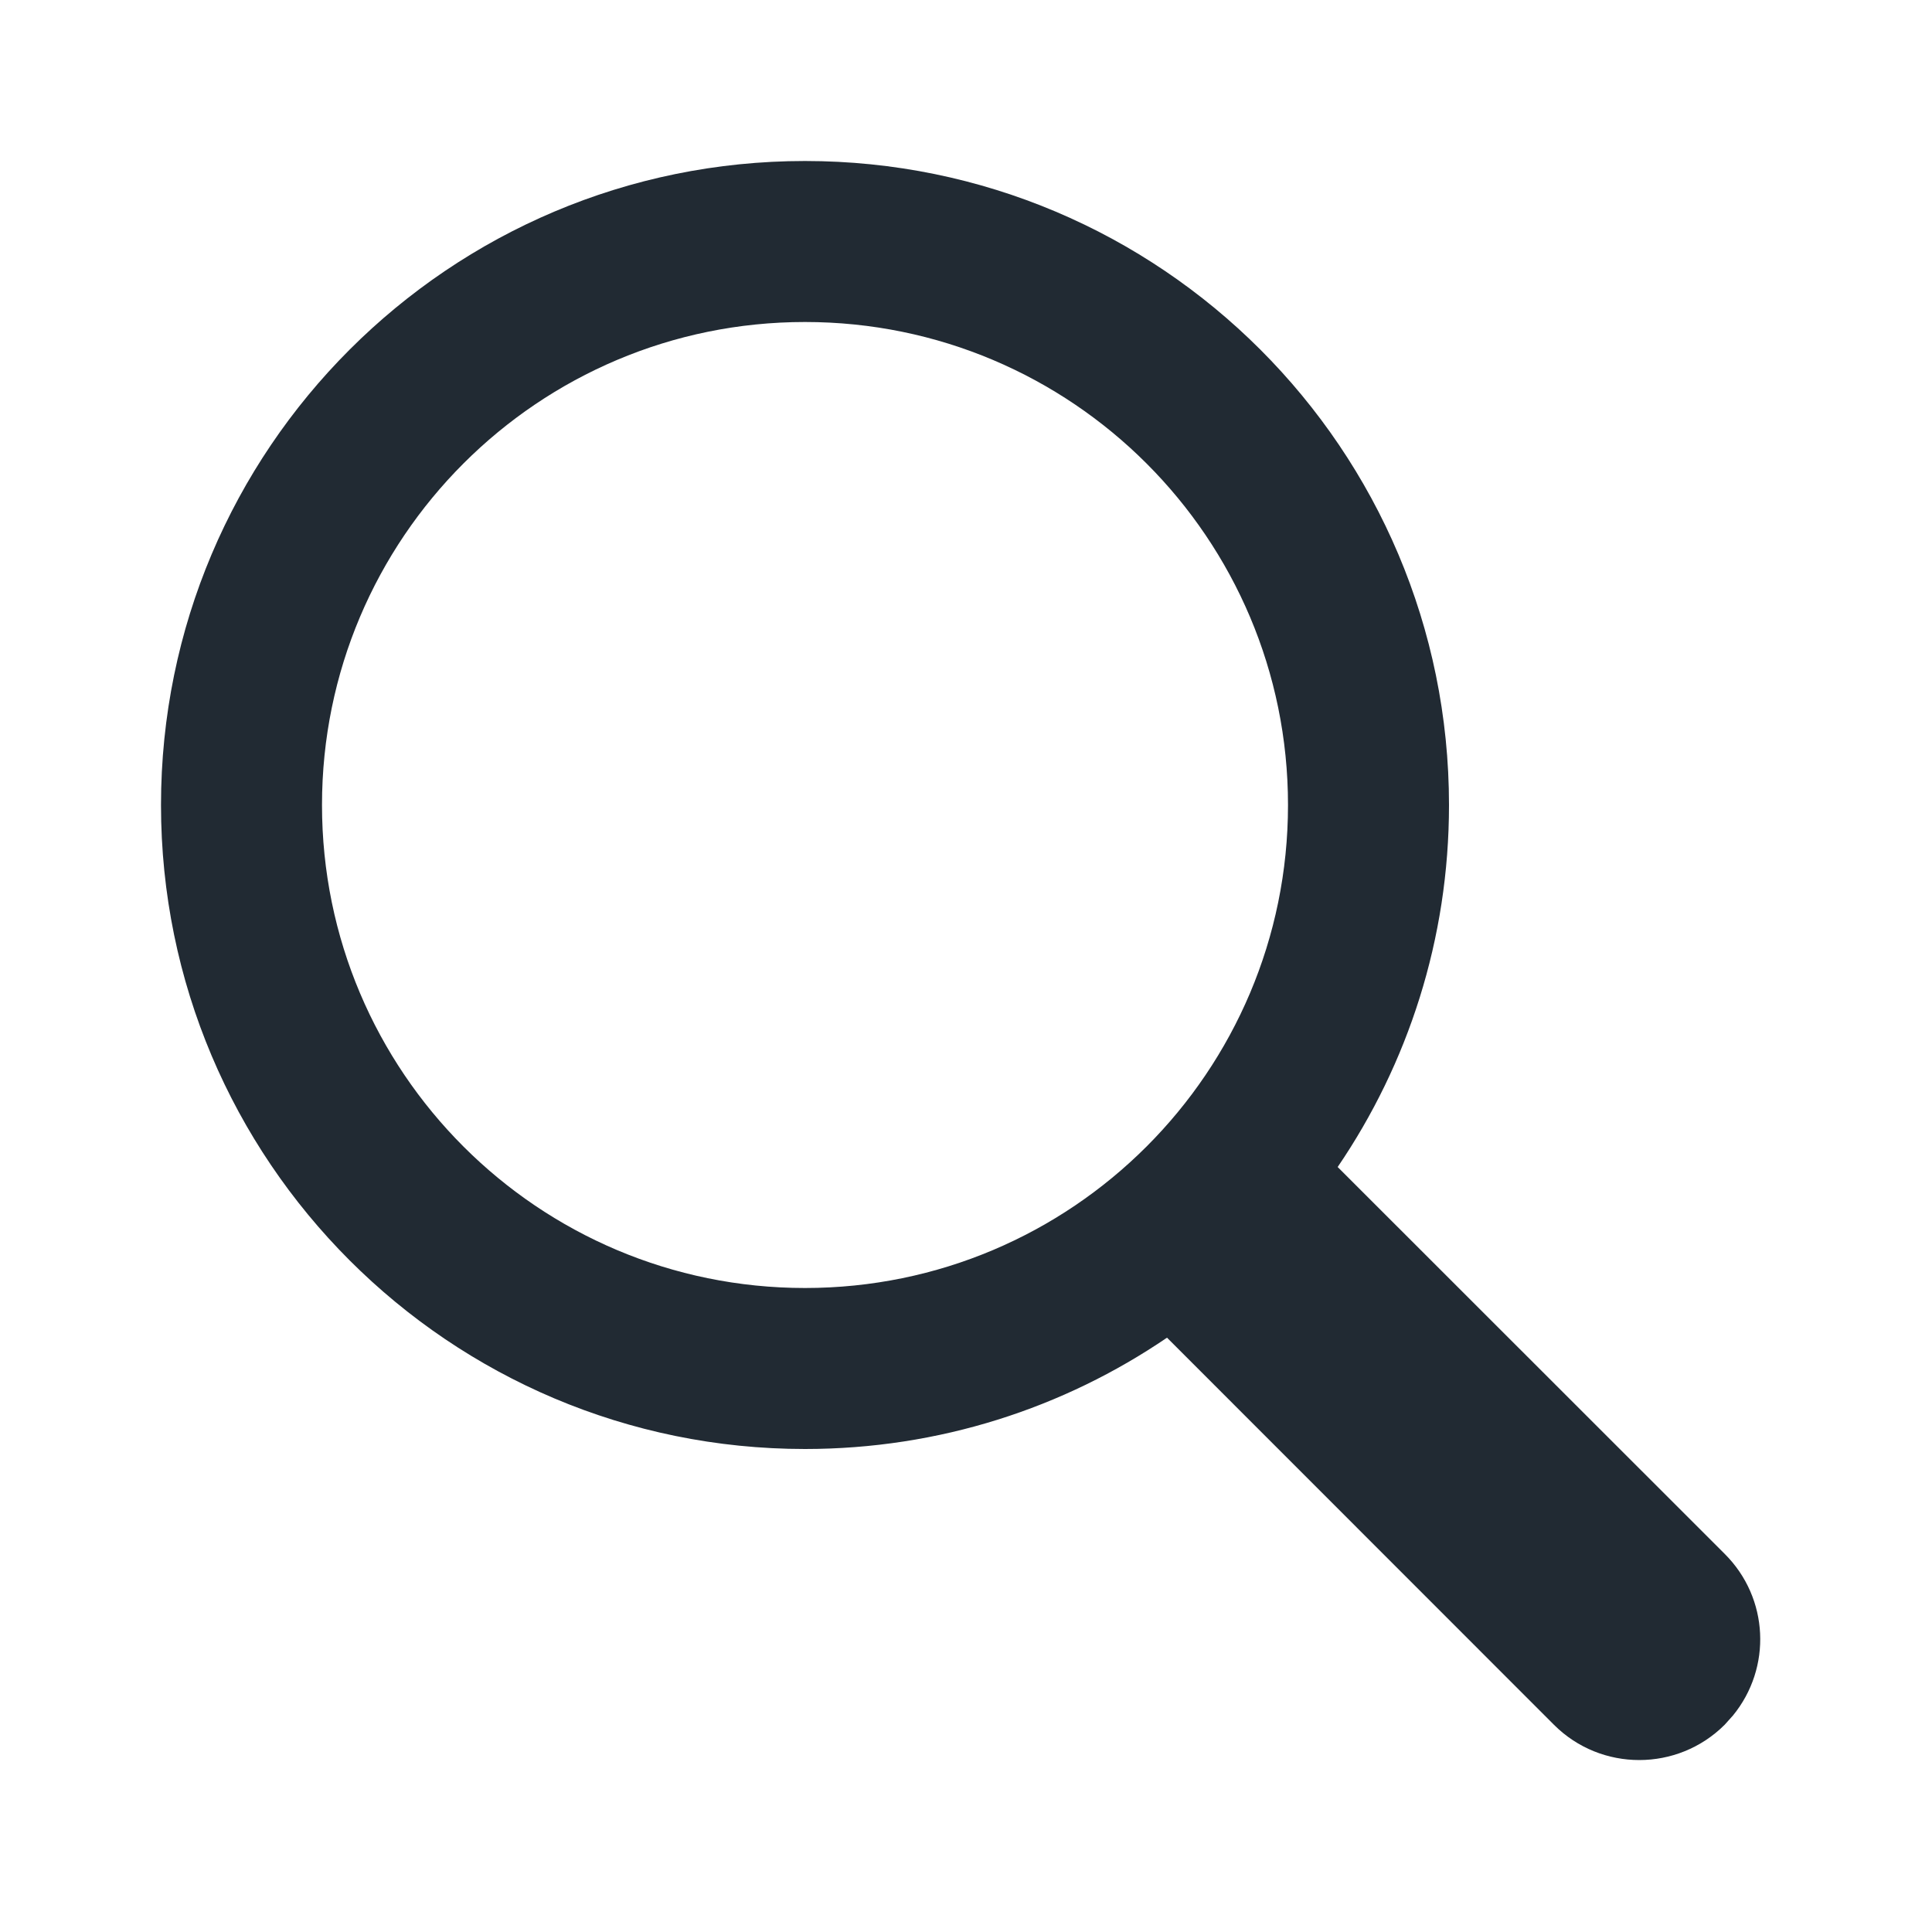<svg xmlns="http://www.w3.org/2000/svg" width="24" height="24" viewBox="0 0 24 24">
  <path fill="#212A33" fill-rule="evenodd" d="M10,2 C14.418,2 18,5.582 18,10 C18,11.667 17.49,13.215 16.617,14.497 L21.427,19.305 C21.975,19.853 22.012,20.718 21.528,21.31 L21.425,21.425 C20.839,22.01 19.889,22.01 19.305,21.427 L14.497,16.617 C13.215,17.49 11.667,18 10,18 C5.582,18 2,14.418 2,10 C2,5.582 5.582,2 10,2 Z M10,4 C6.687,4 4,6.686 4,10 C4,13.315 6.687,16 10,16 C13.313,16 16,13.315 16,10 C16,6.686 13.313,4 10,4 Z"/>
</svg>
